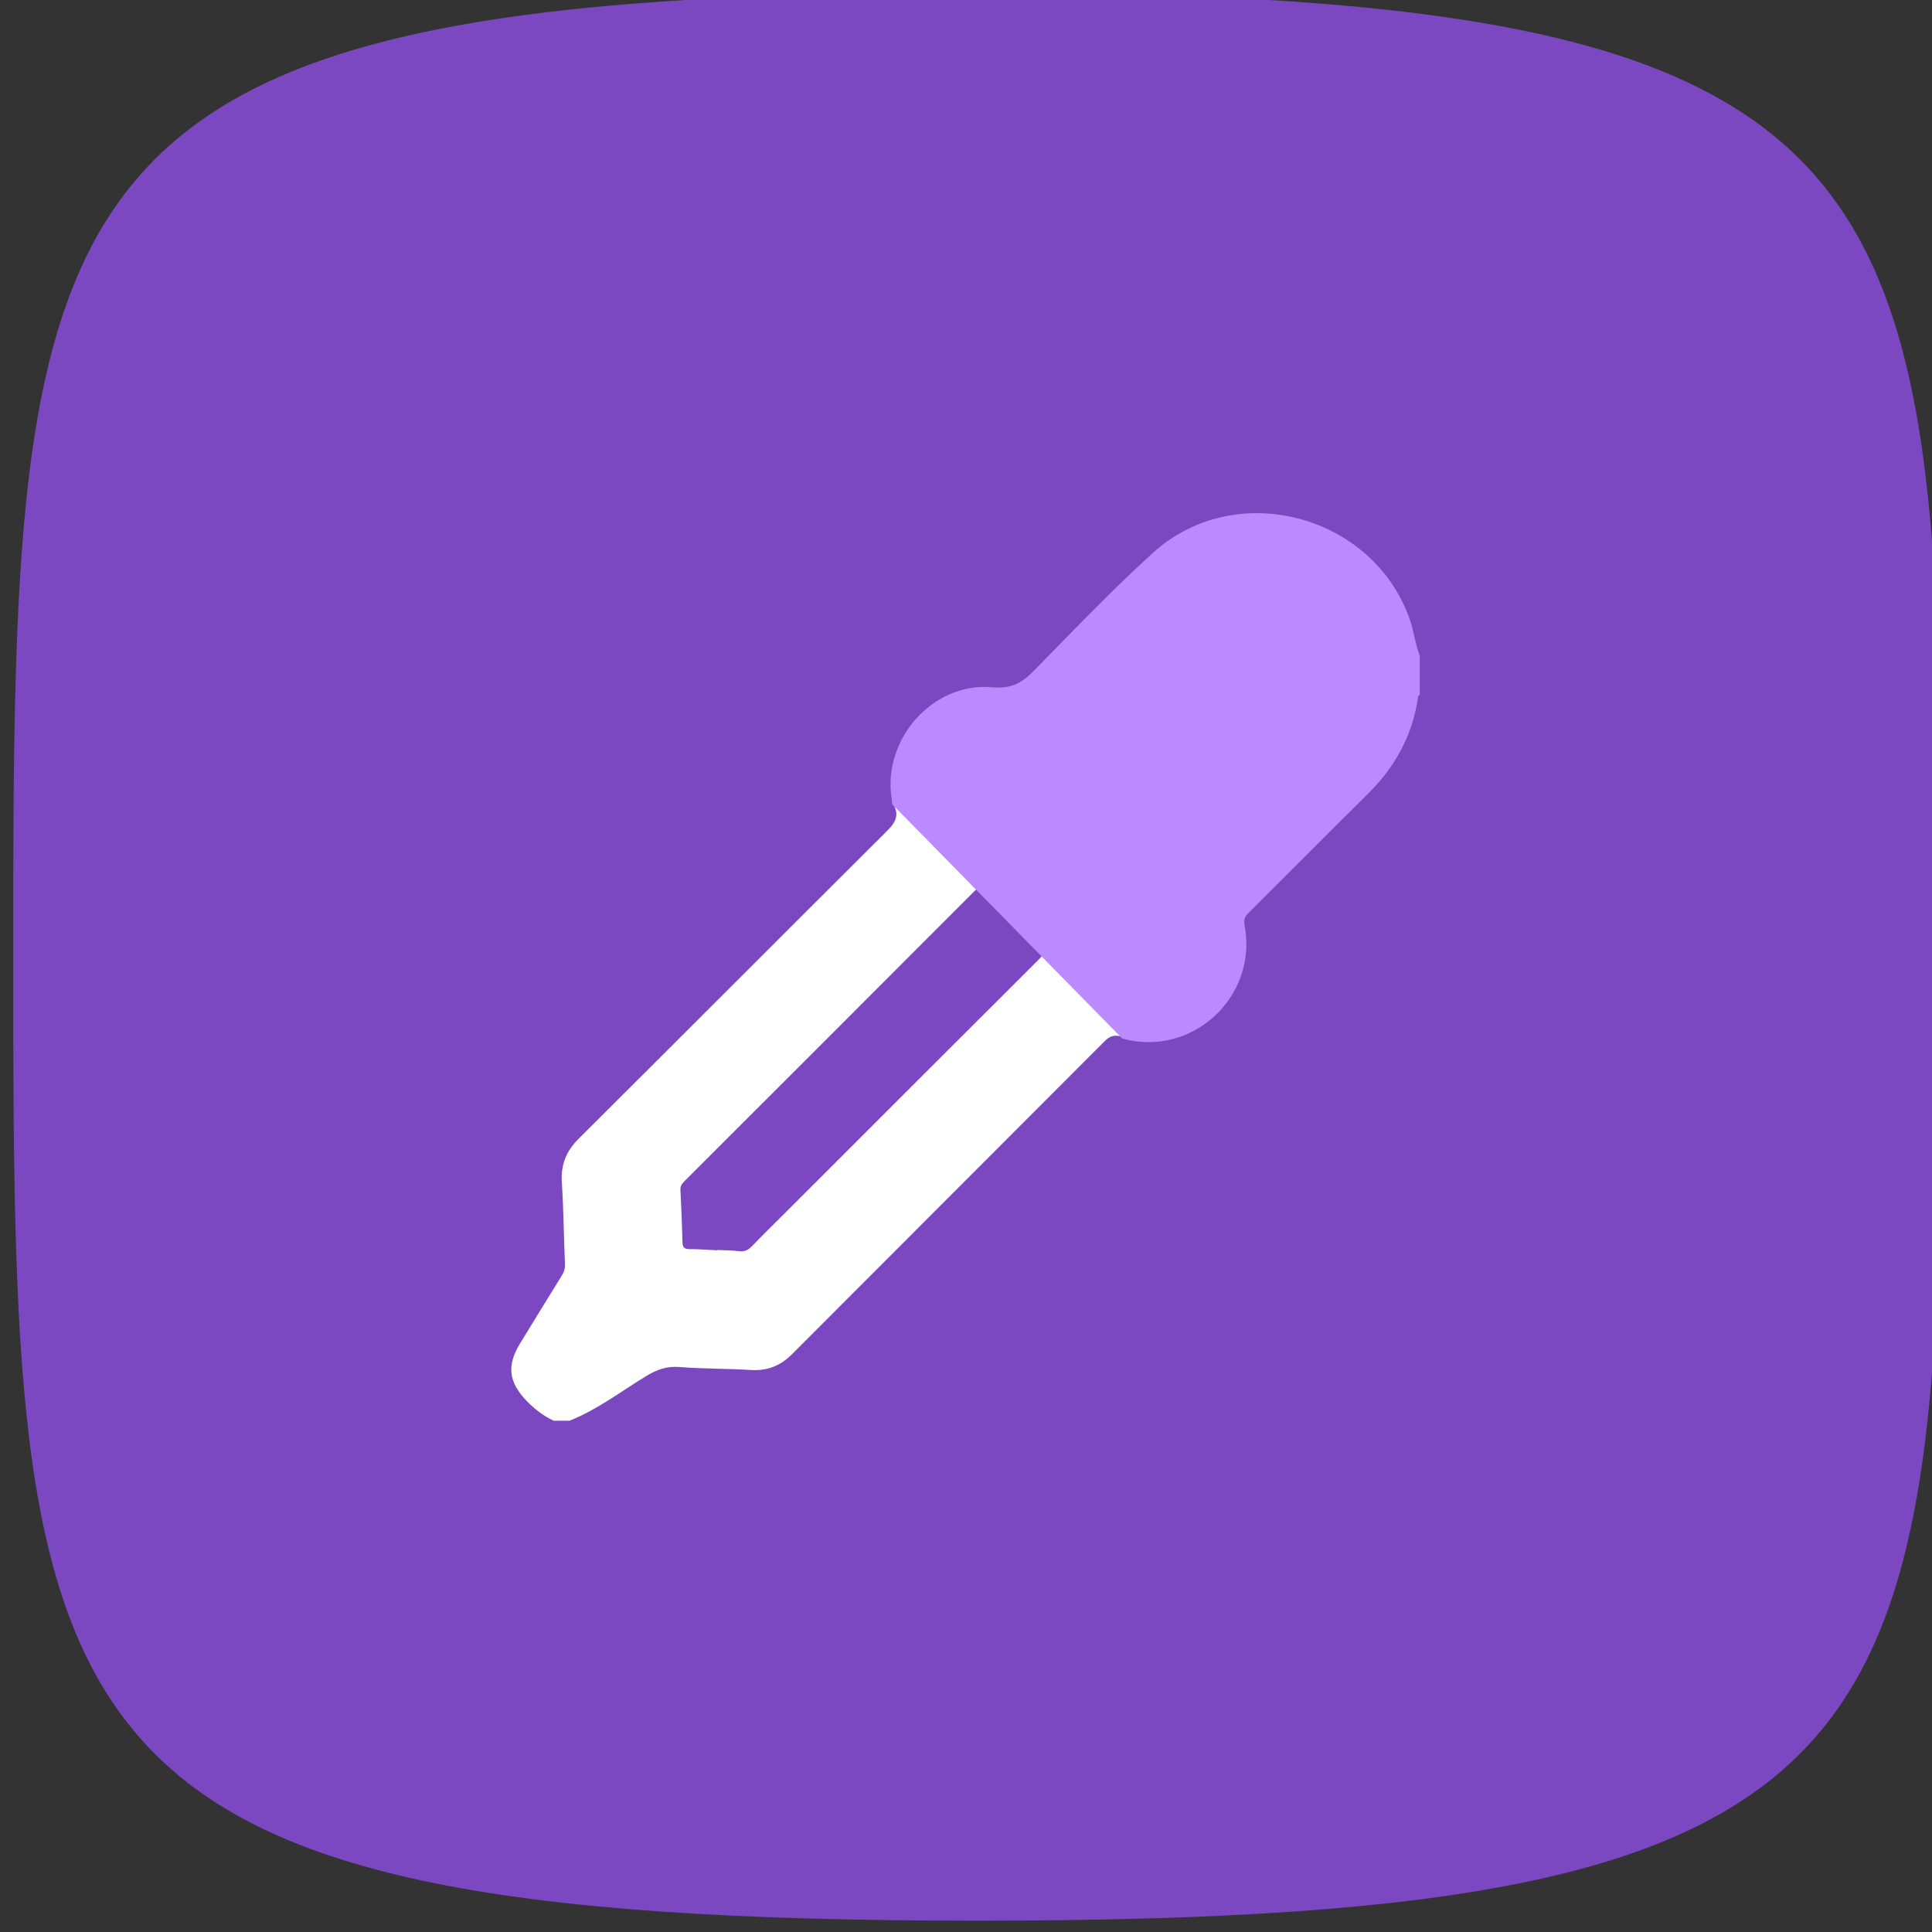 <?xml version="1.0" encoding="UTF-8"?>
<svg width="1024px" height="1024px" viewBox="0 0 1024 1024" version="1.1" xmlns="http://www.w3.org/2000/svg" xmlns:xlink="http://www.w3.org/1999/xlink">
    <rect x="0" y="0" width="1024" height="1024" fill="#333333" stroke="none"/>
    <!-- Generator: Sketch 49.3 (51167) - http://www.bohemiancoding.com/sketch -->
    <title>Searchit</title>
    <desc>Created with Sketch.</desc>
    <defs></defs>
    <g id="Searchit" stroke="none" stroke-width="1" fill="none" fill-rule="evenodd">
        <g id="linkit" transform="translate(7, -4)" fill="#7C48C2" fill-rule="nonzero">
            <path d="M0,511 C0,928.495 3.944,1022 511,1022 C1018.056,1022 1022,928.495 1022,511 C1022,93.505 1018.056,0 511,0 C3.944,0 0,93.505 0,511 Z" id="bg"></path>
        </g>
        <g id="Group" transform="translate(271, 272)">
            <path d="M108.979,390.688 C108.983,390.63 108.985,390.573 108.988,390.513 C112.887,390.704 116.814,390.665 120.676,391.151 C123.649,391.525 125.61,390.545 127.611,388.449 C133.113,382.695 138.829,377.144 144.462,371.515 C189.624,326.362 234.775,281.192 280.005,236.104 C282.193,233.922 282.701,232.781 280.191,230.355 C270.093,220.584 260.227,210.572 250.331,200.592 C248.77,199.02 247.836,197.945 245.619,200.166 C194.343,251.573 142.98,302.896 91.619,354.219 C90.359,355.476 89.544,356.684 89.644,358.654 C90.115,367.851 90.5,377.057 90.709,386.263 C90.771,389.025 91.6,390.071 94.476,390.062 C99.309,390.043 104.144,390.455 108.979,390.688 M30.88,481 L22.44,481 C16.914,478.431 12.253,474.773 8.013,470.375 C-1.404,460.607 -2.515,451.738 4.648,440.046 C11.973,428.089 19.305,416.135 26.688,404.212 C27.871,402.301 28.543,400.445 28.444,398.1 C27.84,383.594 27.697,369.06 26.787,354.573 C26.207,345.304 29.106,338.113 35.685,331.564 C89.7,277.801 143.508,223.83 197.503,170.05 C202.111,165.461 206.519,161.451 202.538,154.35 C202.115,153.595 202.31,152.508 202.157,151.586 C196.932,120.386 223.599,89.724 255.032,92.612 C265.225,93.55 270.802,90.197 277.152,83.718 C297.7,62.754 317.991,41.449 339.728,21.763 C382.916,-17.35 454.692,1.413 474.498,56.147 C476.863,62.68 477.549,69.594 480,76.053 L480,96.675 C478.737,97.021 479.08,98.133 478.946,98.976 C475.881,118.294 466.983,134.503 453.146,148.227 C431.959,169.244 410.947,190.436 389.773,211.464 C387.784,213.442 387.269,215.099 387.812,217.948 C394.968,255.476 360.131,287.691 323.426,277.443 C319.548,276.359 317.291,277.05 314.514,279.835 C259.354,335.155 204.045,390.326 148.893,445.652 C142.718,451.847 135.846,454.657 127.107,454.125 C114.478,453.354 101.786,453.541 89.181,452.544 C82.539,452.018 77.321,453.832 71.754,457.194 C58.263,465.344 45.701,475.133 30.88,481" id="Fill-1" fill="#FFFFFF"></path>
            <path d="M202.046,154.451 C201.62,153.691 201.817,152.595 201.662,151.667 C196.4,120.243 223.259,89.361 254.918,92.269 C265.183,93.214 270.8,89.837 277.196,83.312 C297.892,62.197 318.328,40.74 340.221,20.912 C383.719,-18.482 456.011,0.416 475.959,55.542 C478.34,62.123 479.031,69.086 481.5,75.592 L481.5,96.362 C480.228,96.71 480.573,97.83 480.438,98.679 C477.351,118.136 468.39,134.462 454.453,148.284 C433.115,169.452 411.952,190.796 390.626,211.975 C388.622,213.967 388.104,215.636 388.651,218.505 C395.858,256.303 360.771,288.749 323.802,278.428" id="Fill-1" fill="#BC8AFF"></path>
        </g>
    </g>
</svg>
